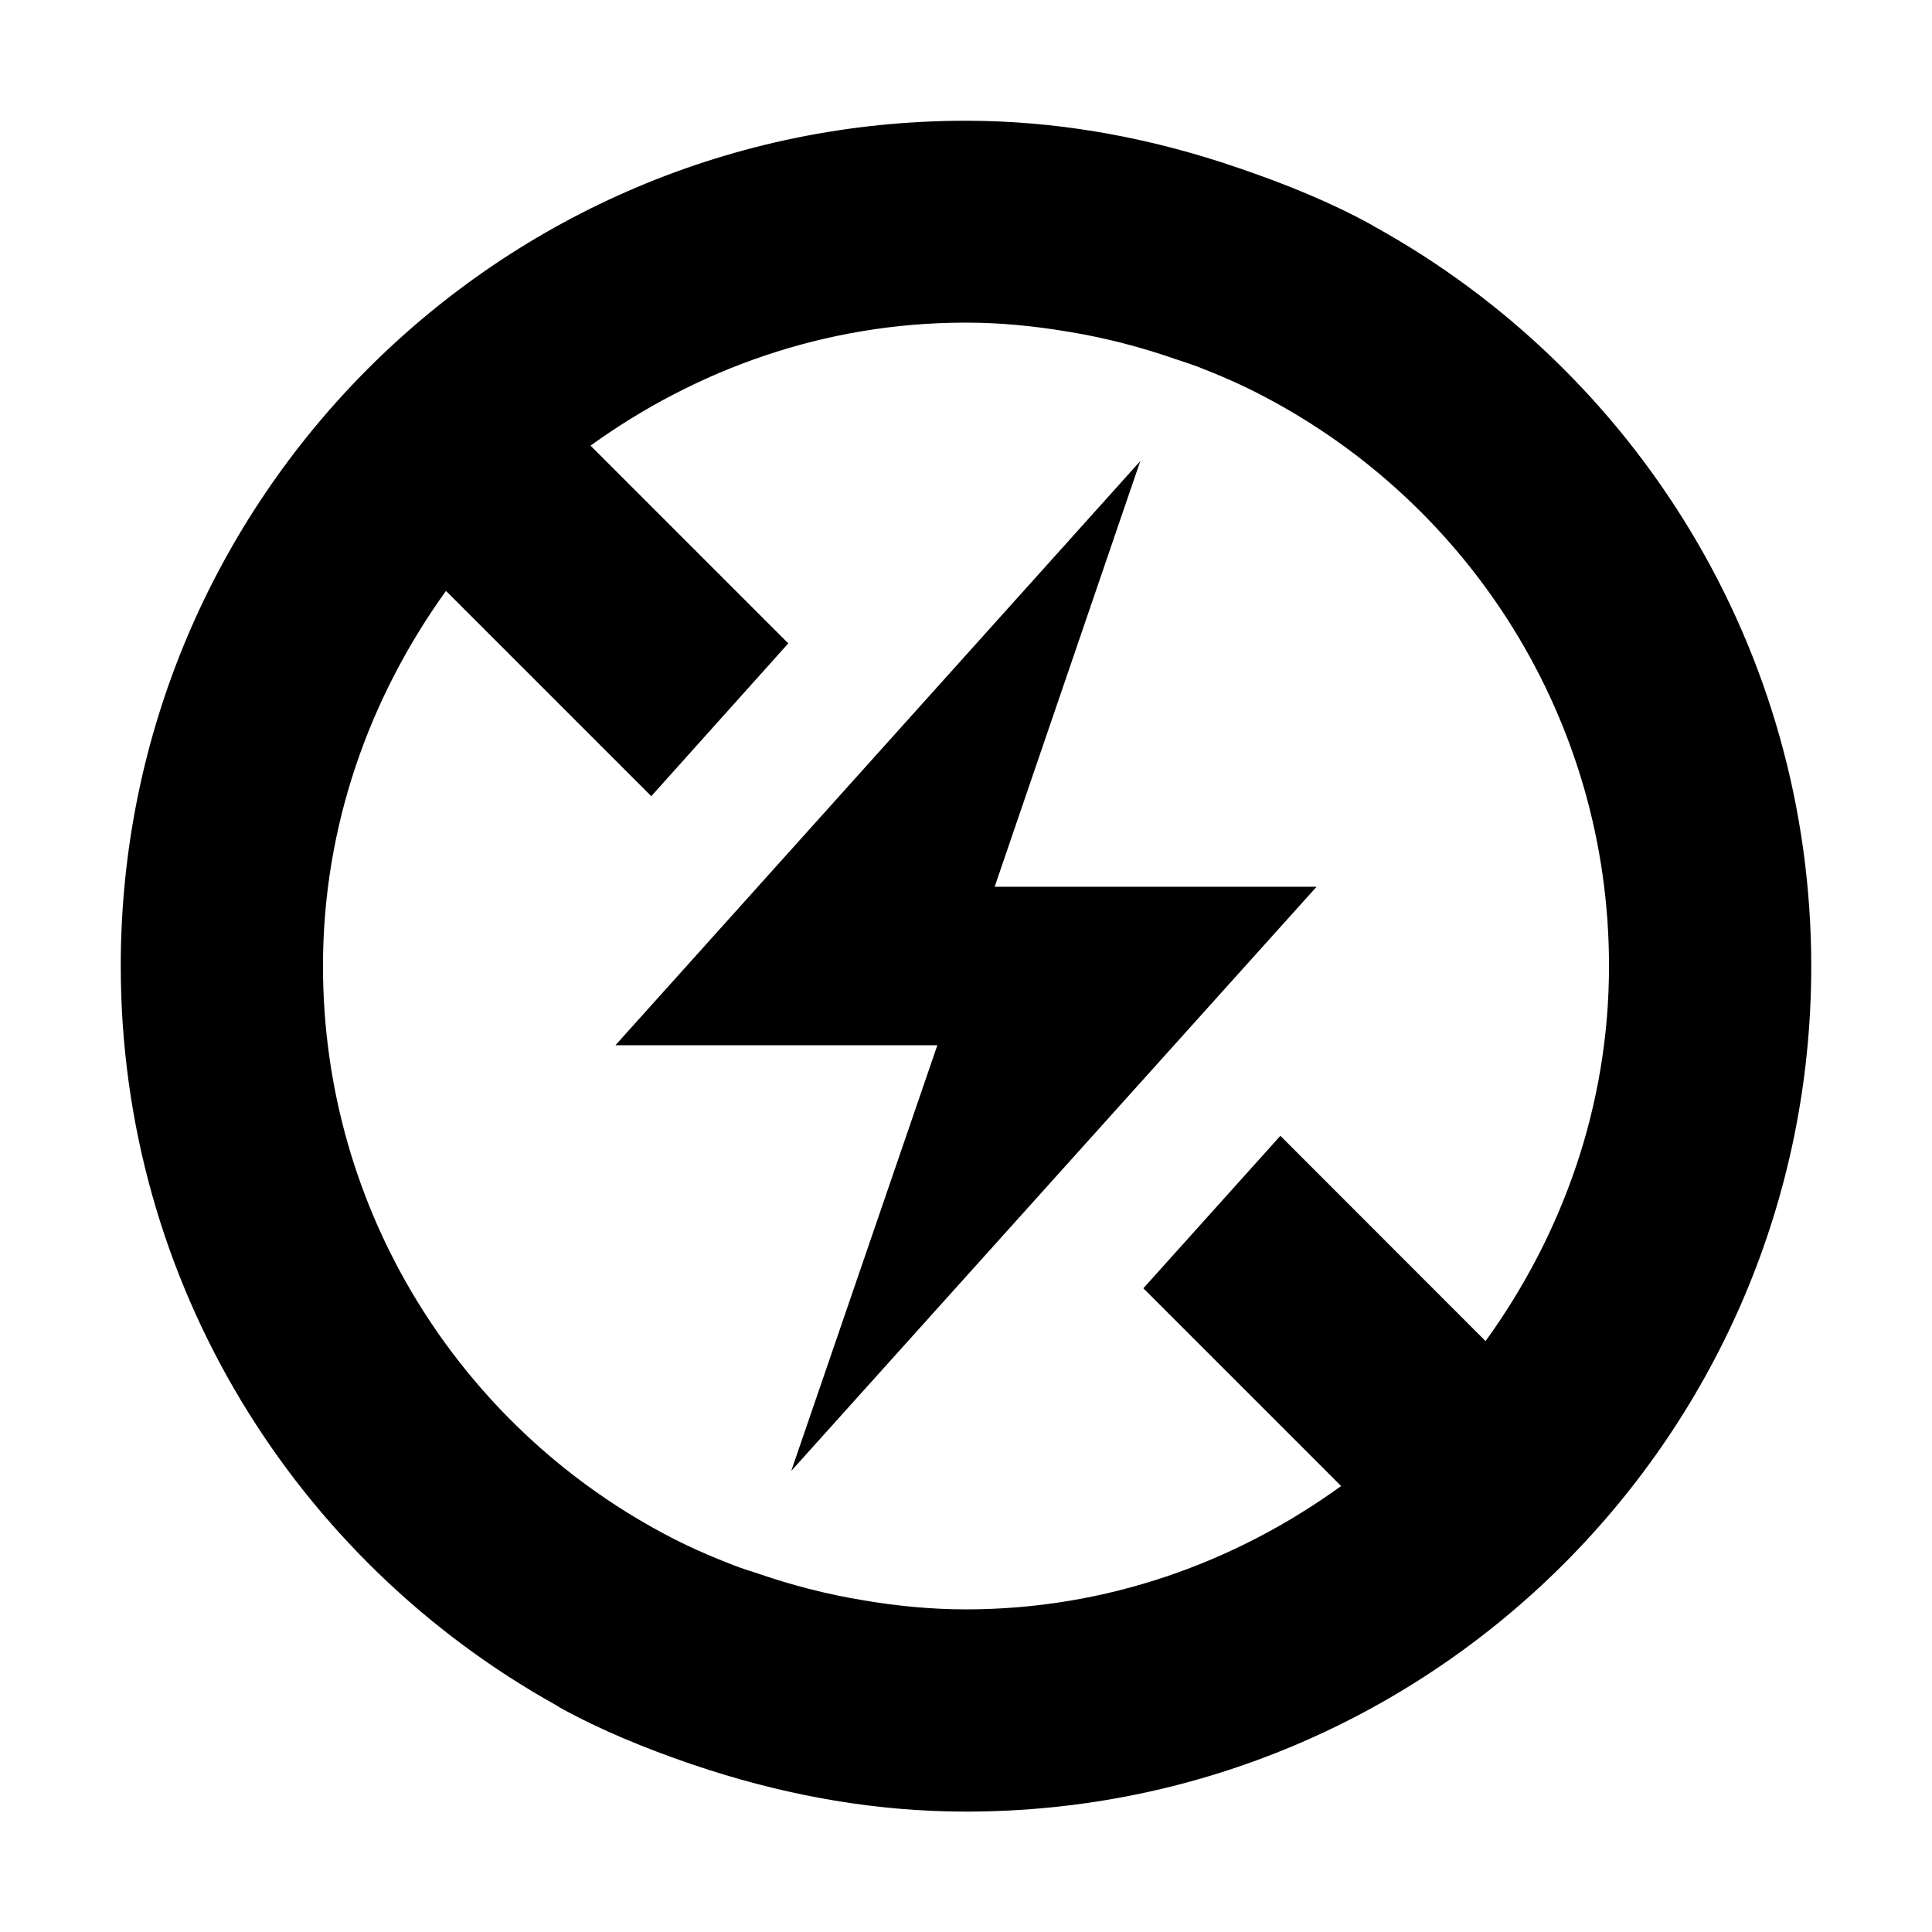 <?xml version="1.0" encoding="UTF-8" standalone="no"?>
<!-- Generator: Adobe Illustrator 16.2.1, SVG Export Plug-In . SVG Version: 6.00 Build 0)  -->

<svg
   xmlns:dc="http://purl.org/dc/elements/1.1/"
   xmlns:cc="http://creativecommons.org/ns#"
   xmlns:rdf="http://www.w3.org/1999/02/22-rdf-syntax-ns#"
   xmlns:svg="http://www.w3.org/2000/svg"
   xmlns="http://www.w3.org/2000/svg"
   xmlns:sodipodi="http://sodipodi.sourceforge.net/DTD/sodipodi-0.dtd"
   xmlns:inkscape="http://www.inkscape.org/namespaces/inkscape"
   version="1.1"
   id="Layer_1"
   x="0px"
   y="0px"
   width="512px"
   height="512px"
   viewBox="0 0 512 512"
   style="enable-background:new 0 0 512 512;"
   xml:space="preserve"
   inkscape:version="0.48.5 r10040"
   sodipodi:docname="flash-off.svg"><defs
   id="defs3007" /><sodipodi:namedview
   pagecolor="#ffffff"
   bordercolor="#666666"
   borderopacity="1"
   objecttolerance="10"
   gridtolerance="10"
   guidetolerance="10"
   inkscape:pageopacity="0"
   inkscape:pageshadow="2"
   inkscape:window-width="1920"
   inkscape:window-height="1017"
   id="namedview3005"
   showgrid="false"
   inkscape:zoom="0.4609375"
   inkscape:cx="256"
   inkscape:cy="256"
   inkscape:window-x="-8"
   inkscape:window-y="-8"
   inkscape:window-maximized="1"
   inkscape:current-layer="g2999" />
<g
   id="g2999">
	<path
   d="M 256 32 C 132.3 32 32 132.3 32 256 C 32 340.3 78.606 413.606 147.406 451.906 C 147.806 452.106 148.1 452.394 148.5 452.594 C 159.4 458.594 171.006 463.306 182.906 467.406 L 188.312 469.188 C 209.713 475.988 232.3 480.094 256 480.094 C 379.7 480.094 480 379.794 480 256.094 C 480 171.794 433.4 98.388 364.5 60.188 C 364.1 59.987 363.8 59.794 363.5 59.594 C 352.6 53.594 340.994 48.913 329.094 44.812 L 323.688 43 C 302.288 36.1 279.6 32 256 32 z M 255.906 85.5 C 265.206 85.5 274.194 86.406 283.094 87.906 C 292.894 89.506 302.394 91.987 311.594 95.188 C 313.394 95.787 315.288 96.394 317.188 97.094 C 323.387 99.494 329.387 102.088 335.188 105.188 C 389.387 133.688 426.406 190.5 426.406 256 C 426.406 293.2 413.988 327.306 393.688 355.406 L 339.312 301 L 303 341.406 L 355.406 393.812 C 327.406 414.113 293.2 426.5 256 426.5 C 246.7 426.5 237.613 425.594 228.812 424.094 C 219.012 422.494 209.512 420.012 200.312 416.812 C 198.412 416.212 196.488 415.606 194.688 414.906 C 188.188 412.406 181.787 409.613 175.688 406.312 C 122.088 377.613 85.594 321.1 85.594 256 C 85.594 218.8 97.987 184.694 118.188 156.594 L 172.594 211 L 208.906 170.5 L 156.5 118.094 C 184.5 97.894 218.606 85.5 255.906 85.5 z M 302.188 122.188 L 163.094 277 L 248.406 277 L 209.688 389.812 L 348.906 235 L 263.594 235 L 302.188 122.188 z "
   id="path3001" />
	
</g>
</svg>